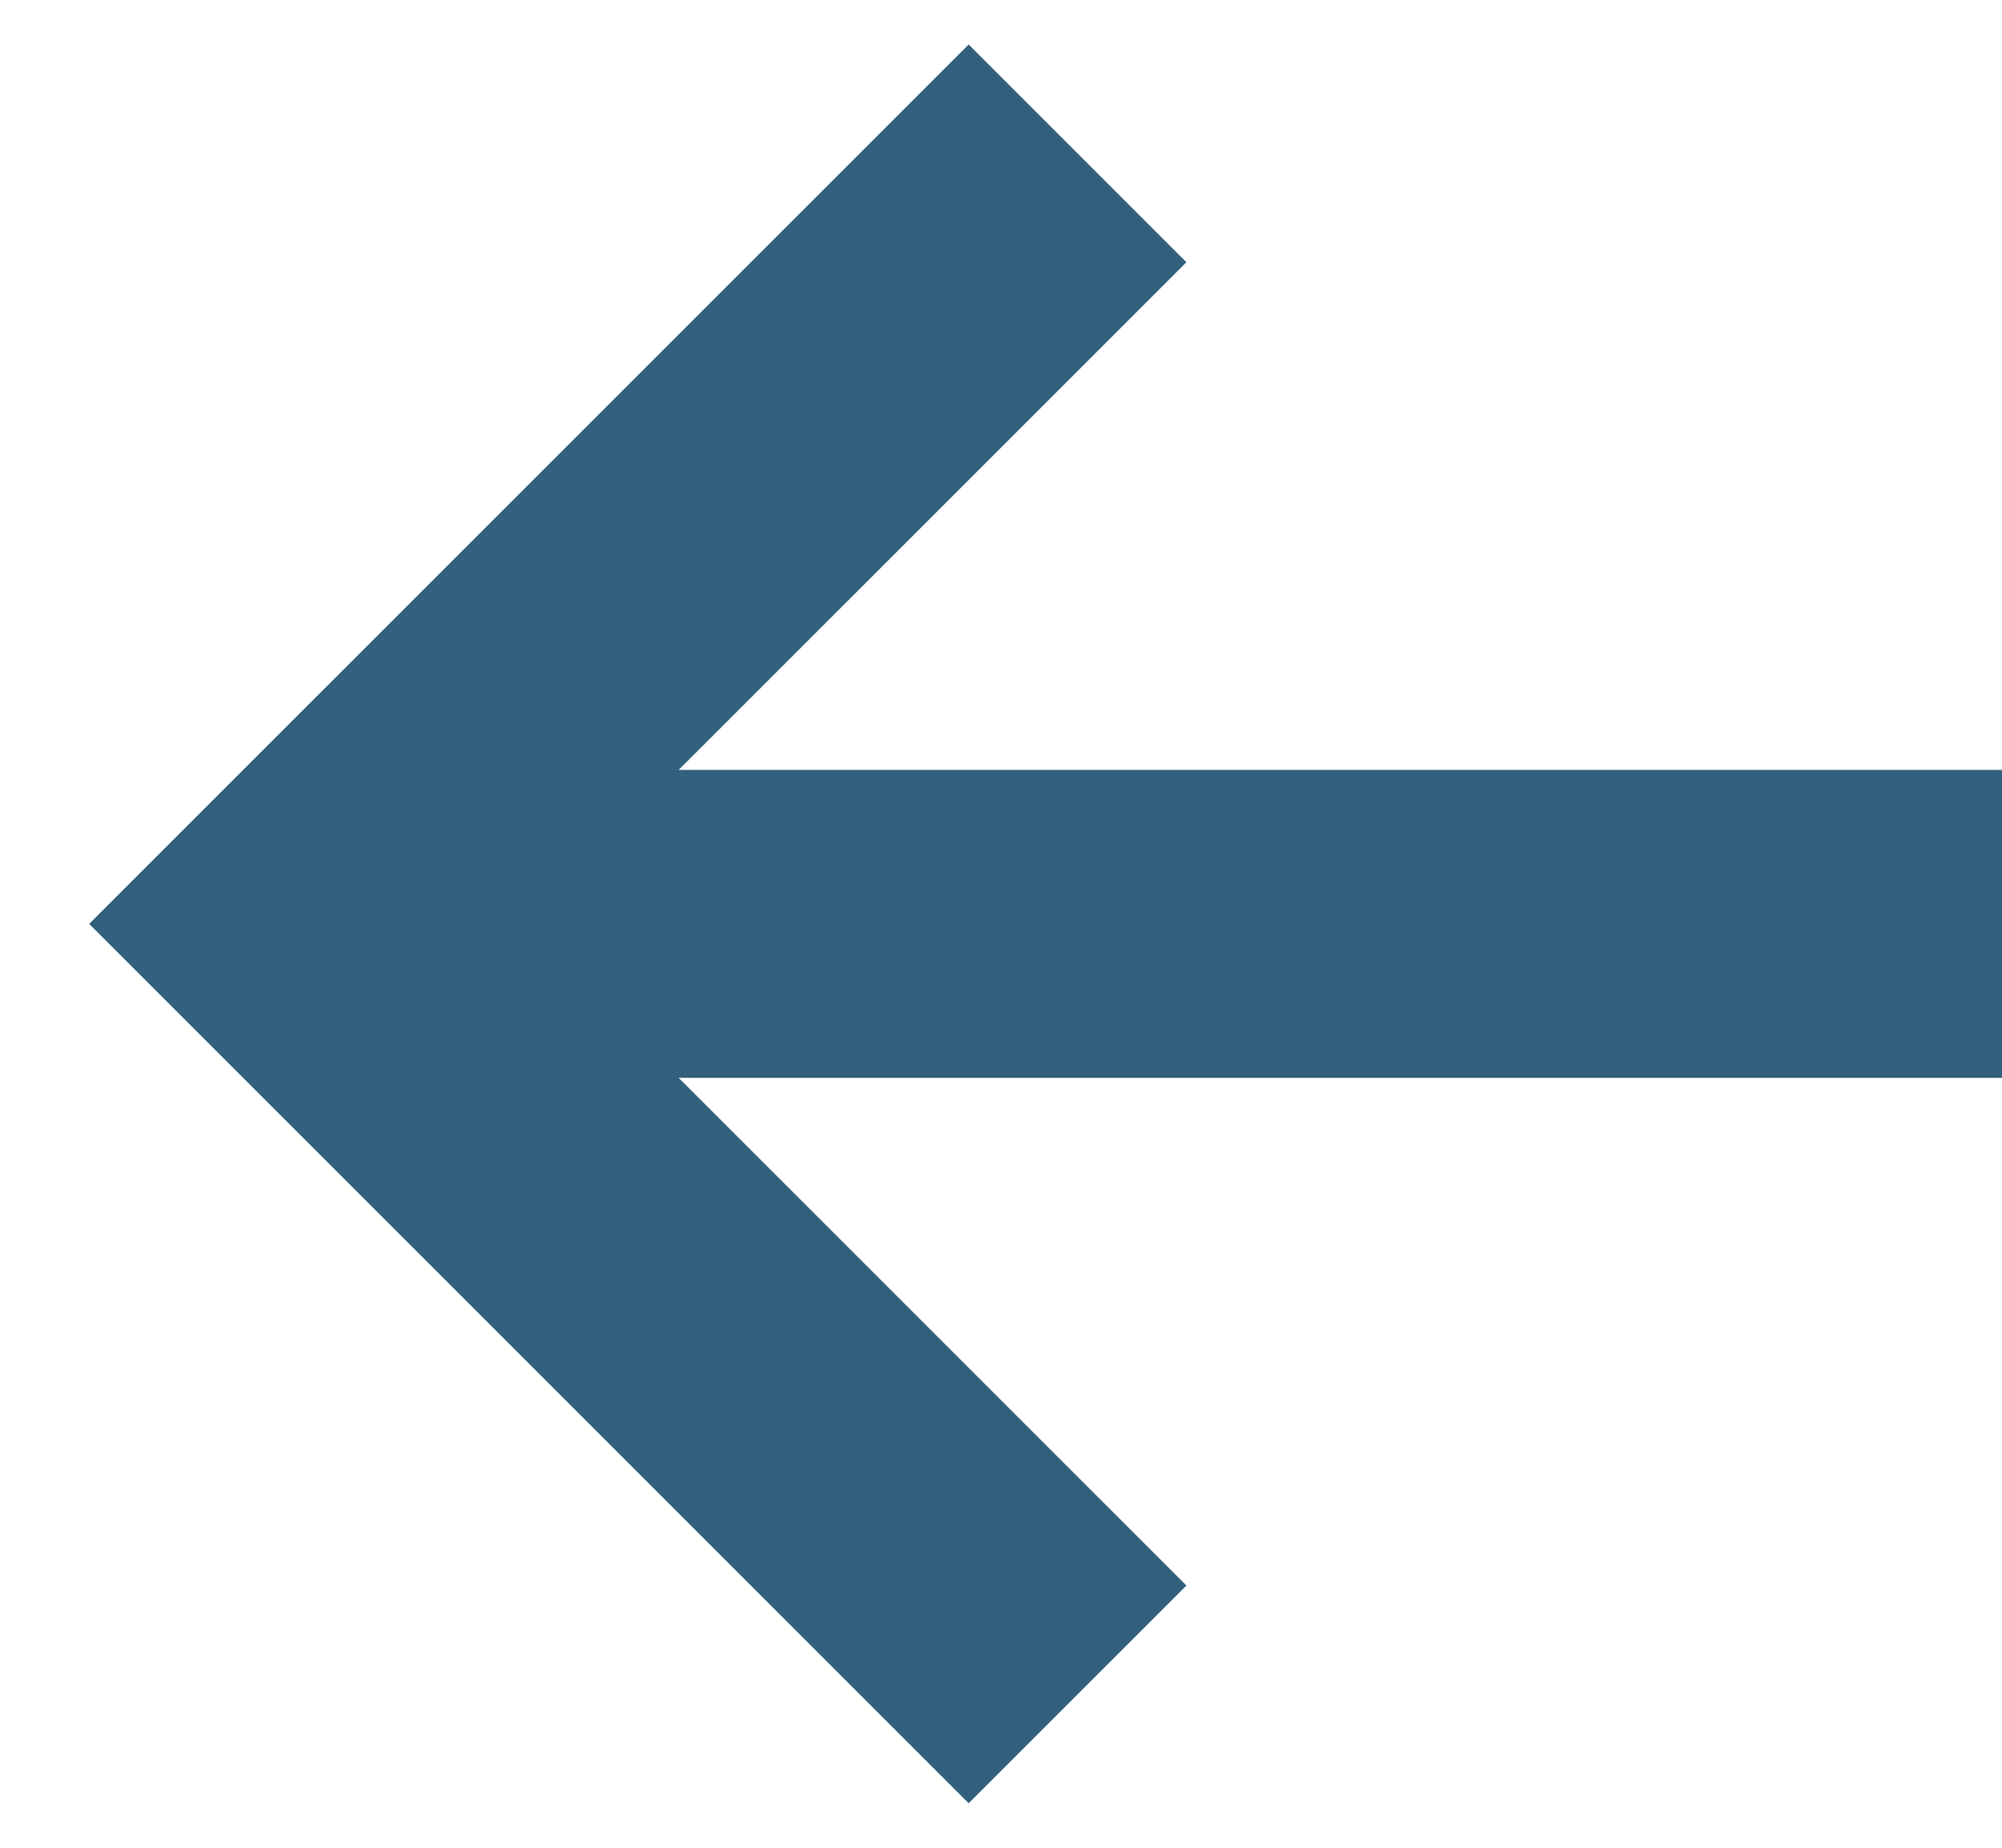 <svg width="13" height="12" viewBox="0 0 13 12" fill="none" xmlns="http://www.w3.org/2000/svg">
<path d="M4.407 5L7.704 1.703L6.29 0.289L0.579 6L6.29 11.711L7.704 10.297L4.407 7H13V5H4.407Z" fill="#00395C" fill-opacity="0.8"/>
</svg>
